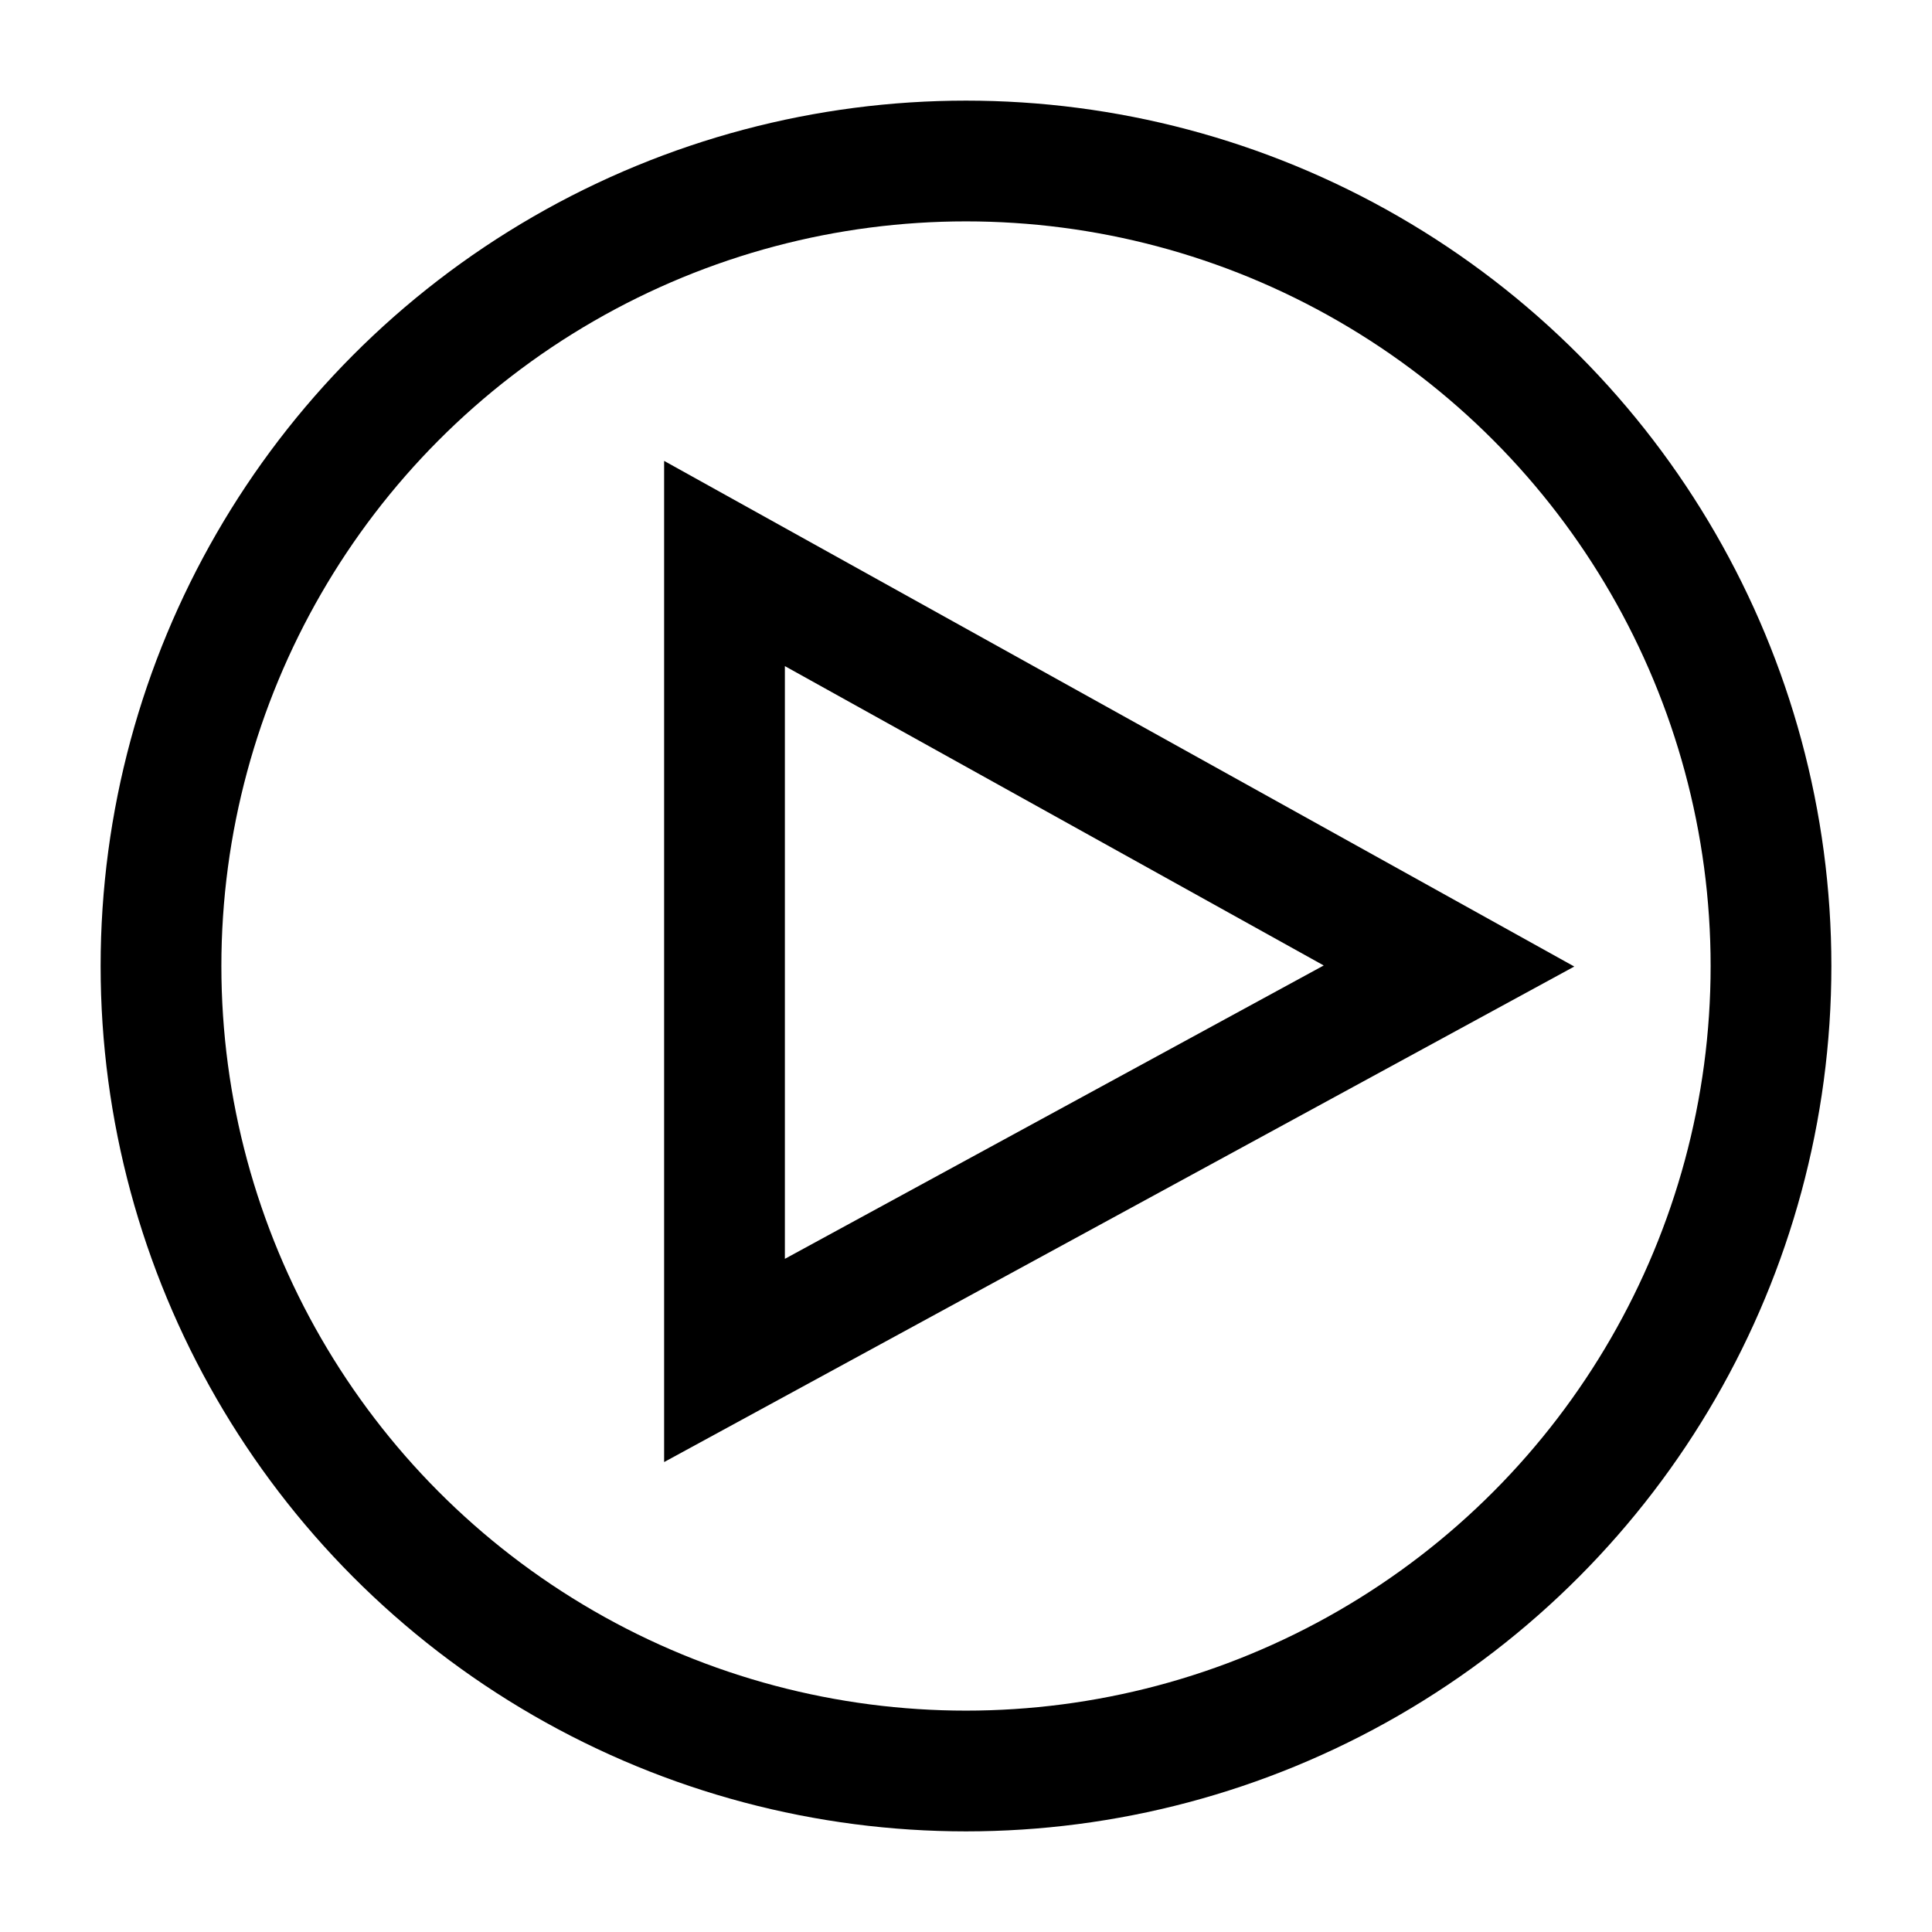 <svg role="img" xmlns="http://www.w3.org/2000/svg" width="32px" height="32px" viewBox="0 0 24 24" aria-labelledby="videoIconTitle" stroke="black" stroke-width="1.5" stroke-linecap="square" stroke-linejoin="miter" fill="none" color="black"> <title id="videoIconTitle">Video</title> <polygon points="18 12 9 16.9 9 7"/> <circle cx="12" cy="12" r="10"/> </svg>